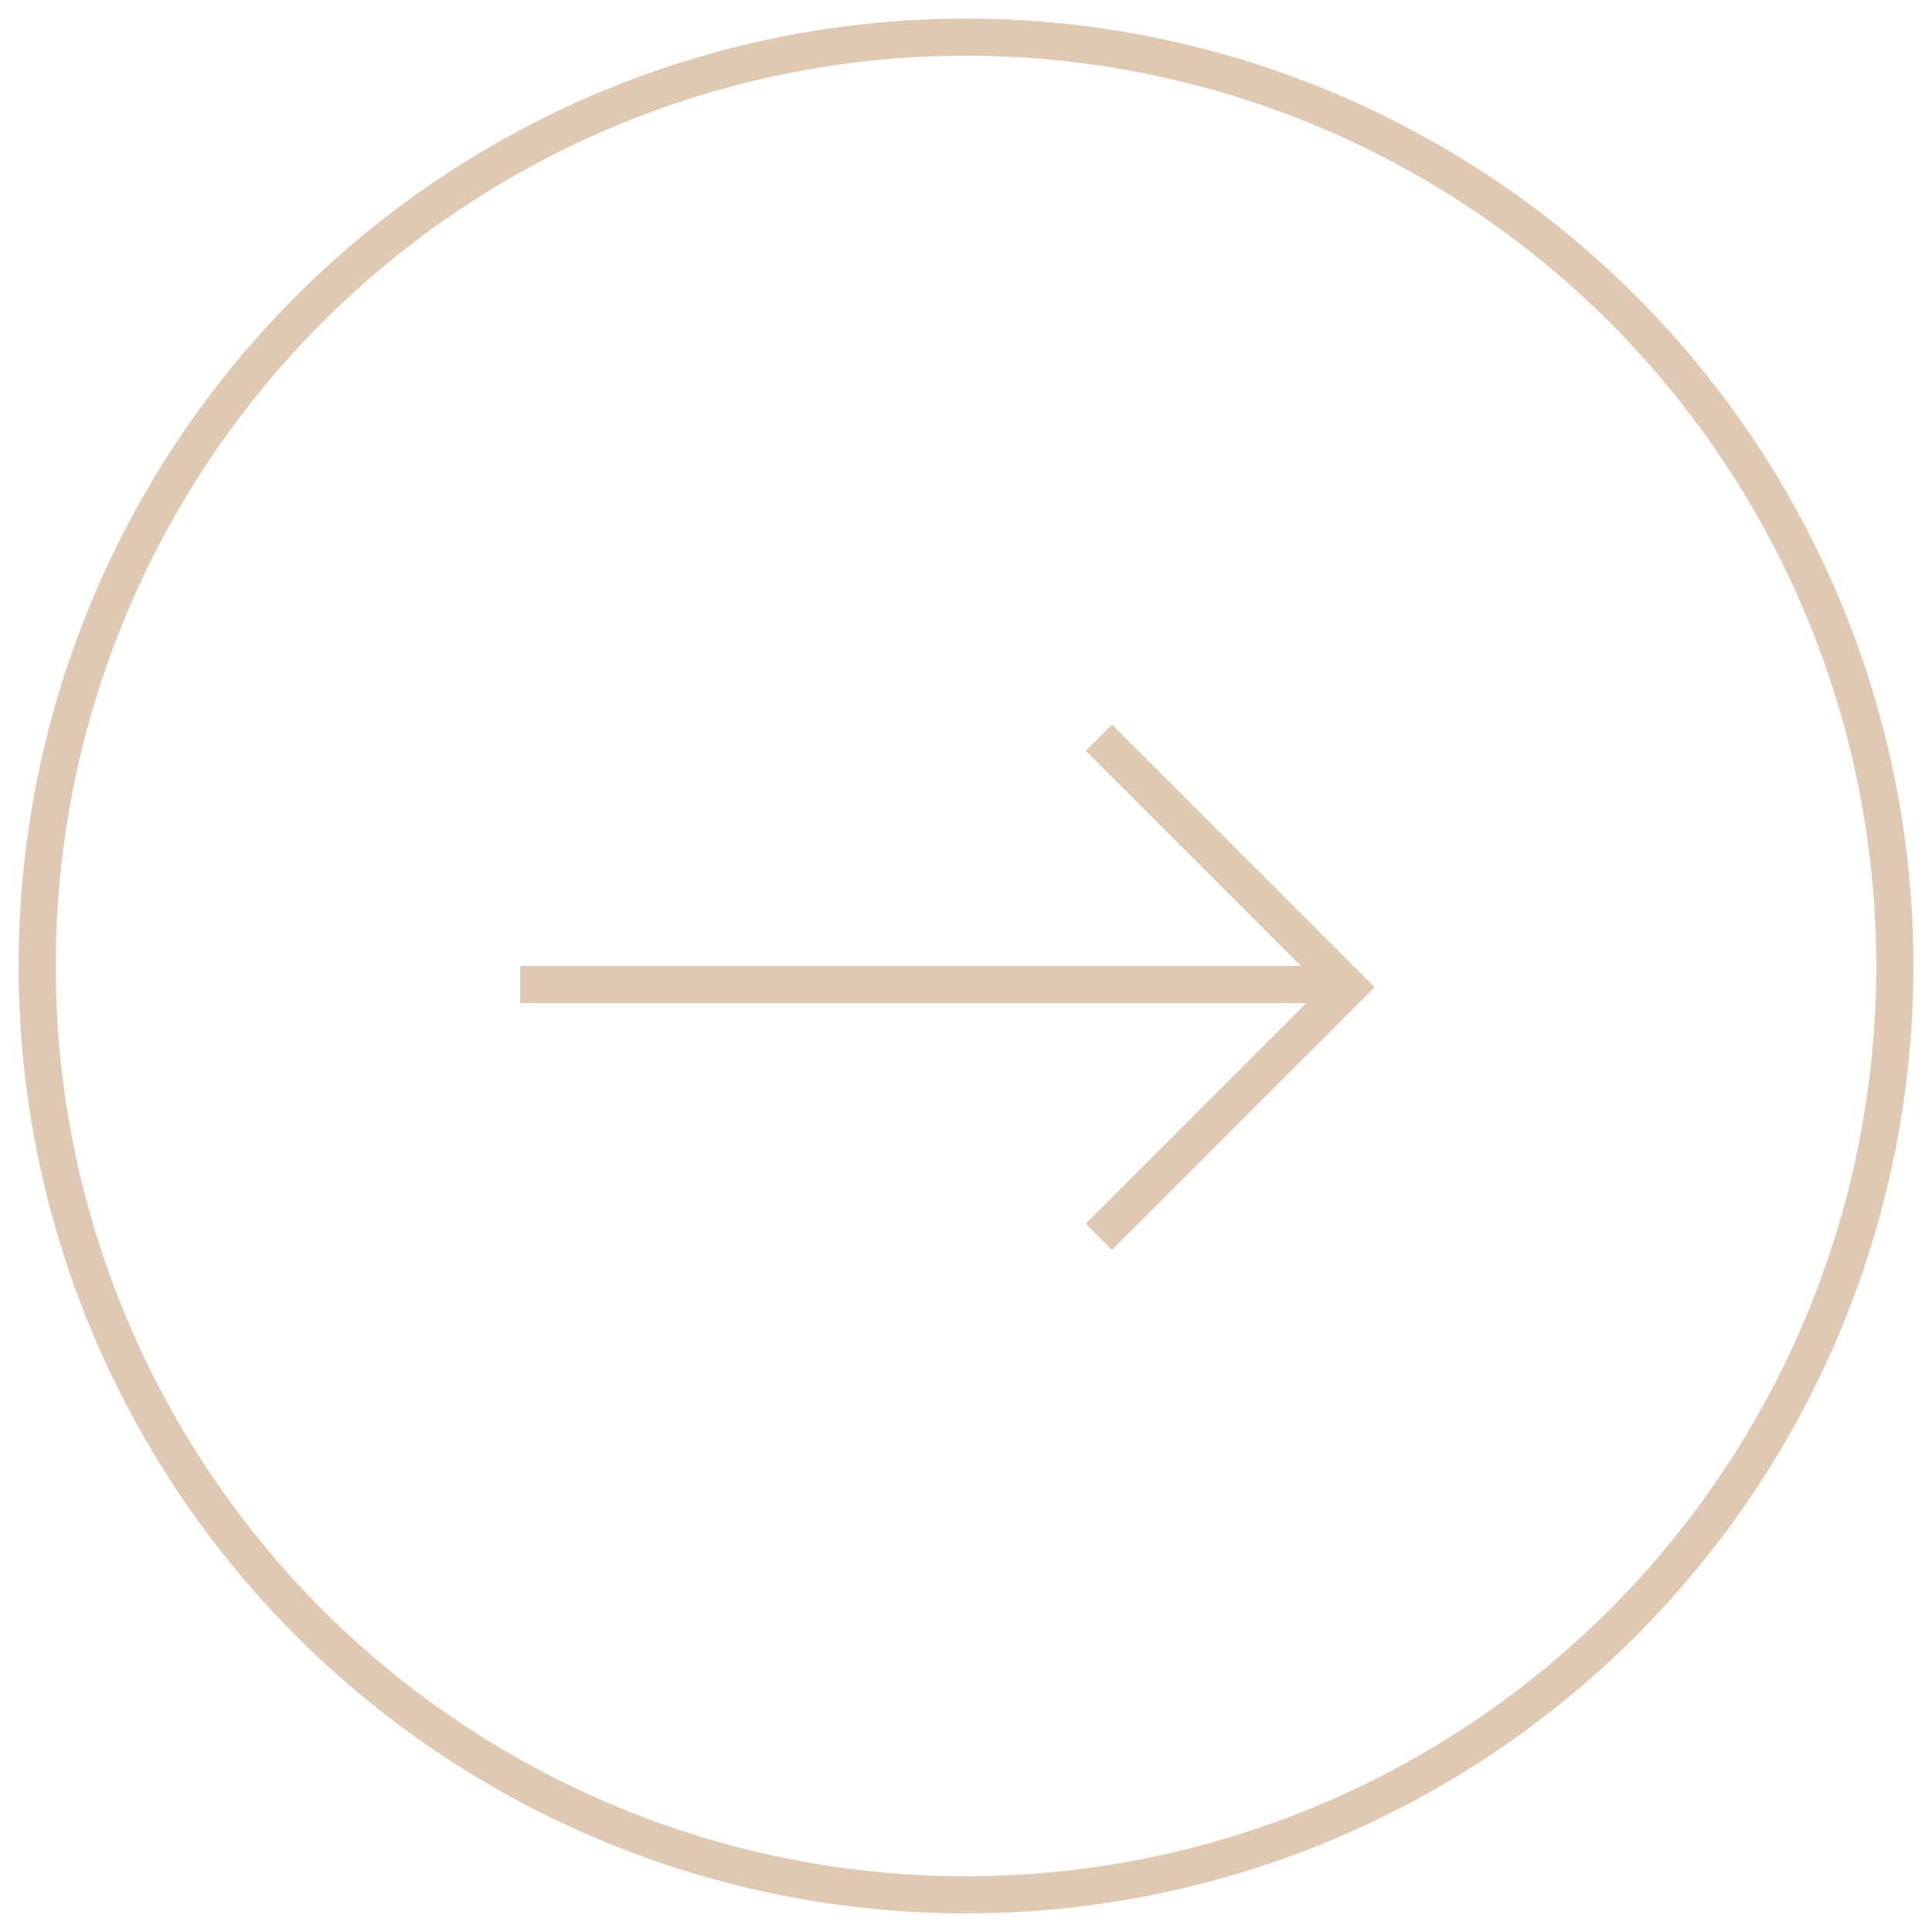 <?xml version="1.0" encoding="UTF-8"?>
<svg width="52px" height="52px" viewBox="0 0 52 52" version="1.1" xmlns="http://www.w3.org/2000/svg" xmlns:xlink="http://www.w3.org/1999/xlink">
    <!-- Generator: Sketch 54 (76480) - https://sketchapp.com -->
    <title>arrow_right_light</title>
    <desc>Created with Sketch.</desc>
    <g id="页面1" stroke="none" stroke-width="1" fill="none" fill-rule="evenodd">
        <g id="画板复制-2" transform="translate(-313, -2399)">
            <g id="arrow_right_light" transform="translate(339, 2425) scale(-1, 1) translate(-339, -2425) translate(314, 2400)">
                <circle id="椭圆形" stroke="#E0C9B2" cx="25" cy="25" r="25"></circle>
                <path d="M15.985,25 L37,25 L37,26 L15.843,26 L21.778,31.935 L21.071,32.642 L14,25.571 L14.707,24.864 L21.071,18.5 L21.778,19.207 L15.985,25 Z" id="形状结合" fill="#E0C9B2"></path>
            </g>
        </g>
    </g>
</svg>